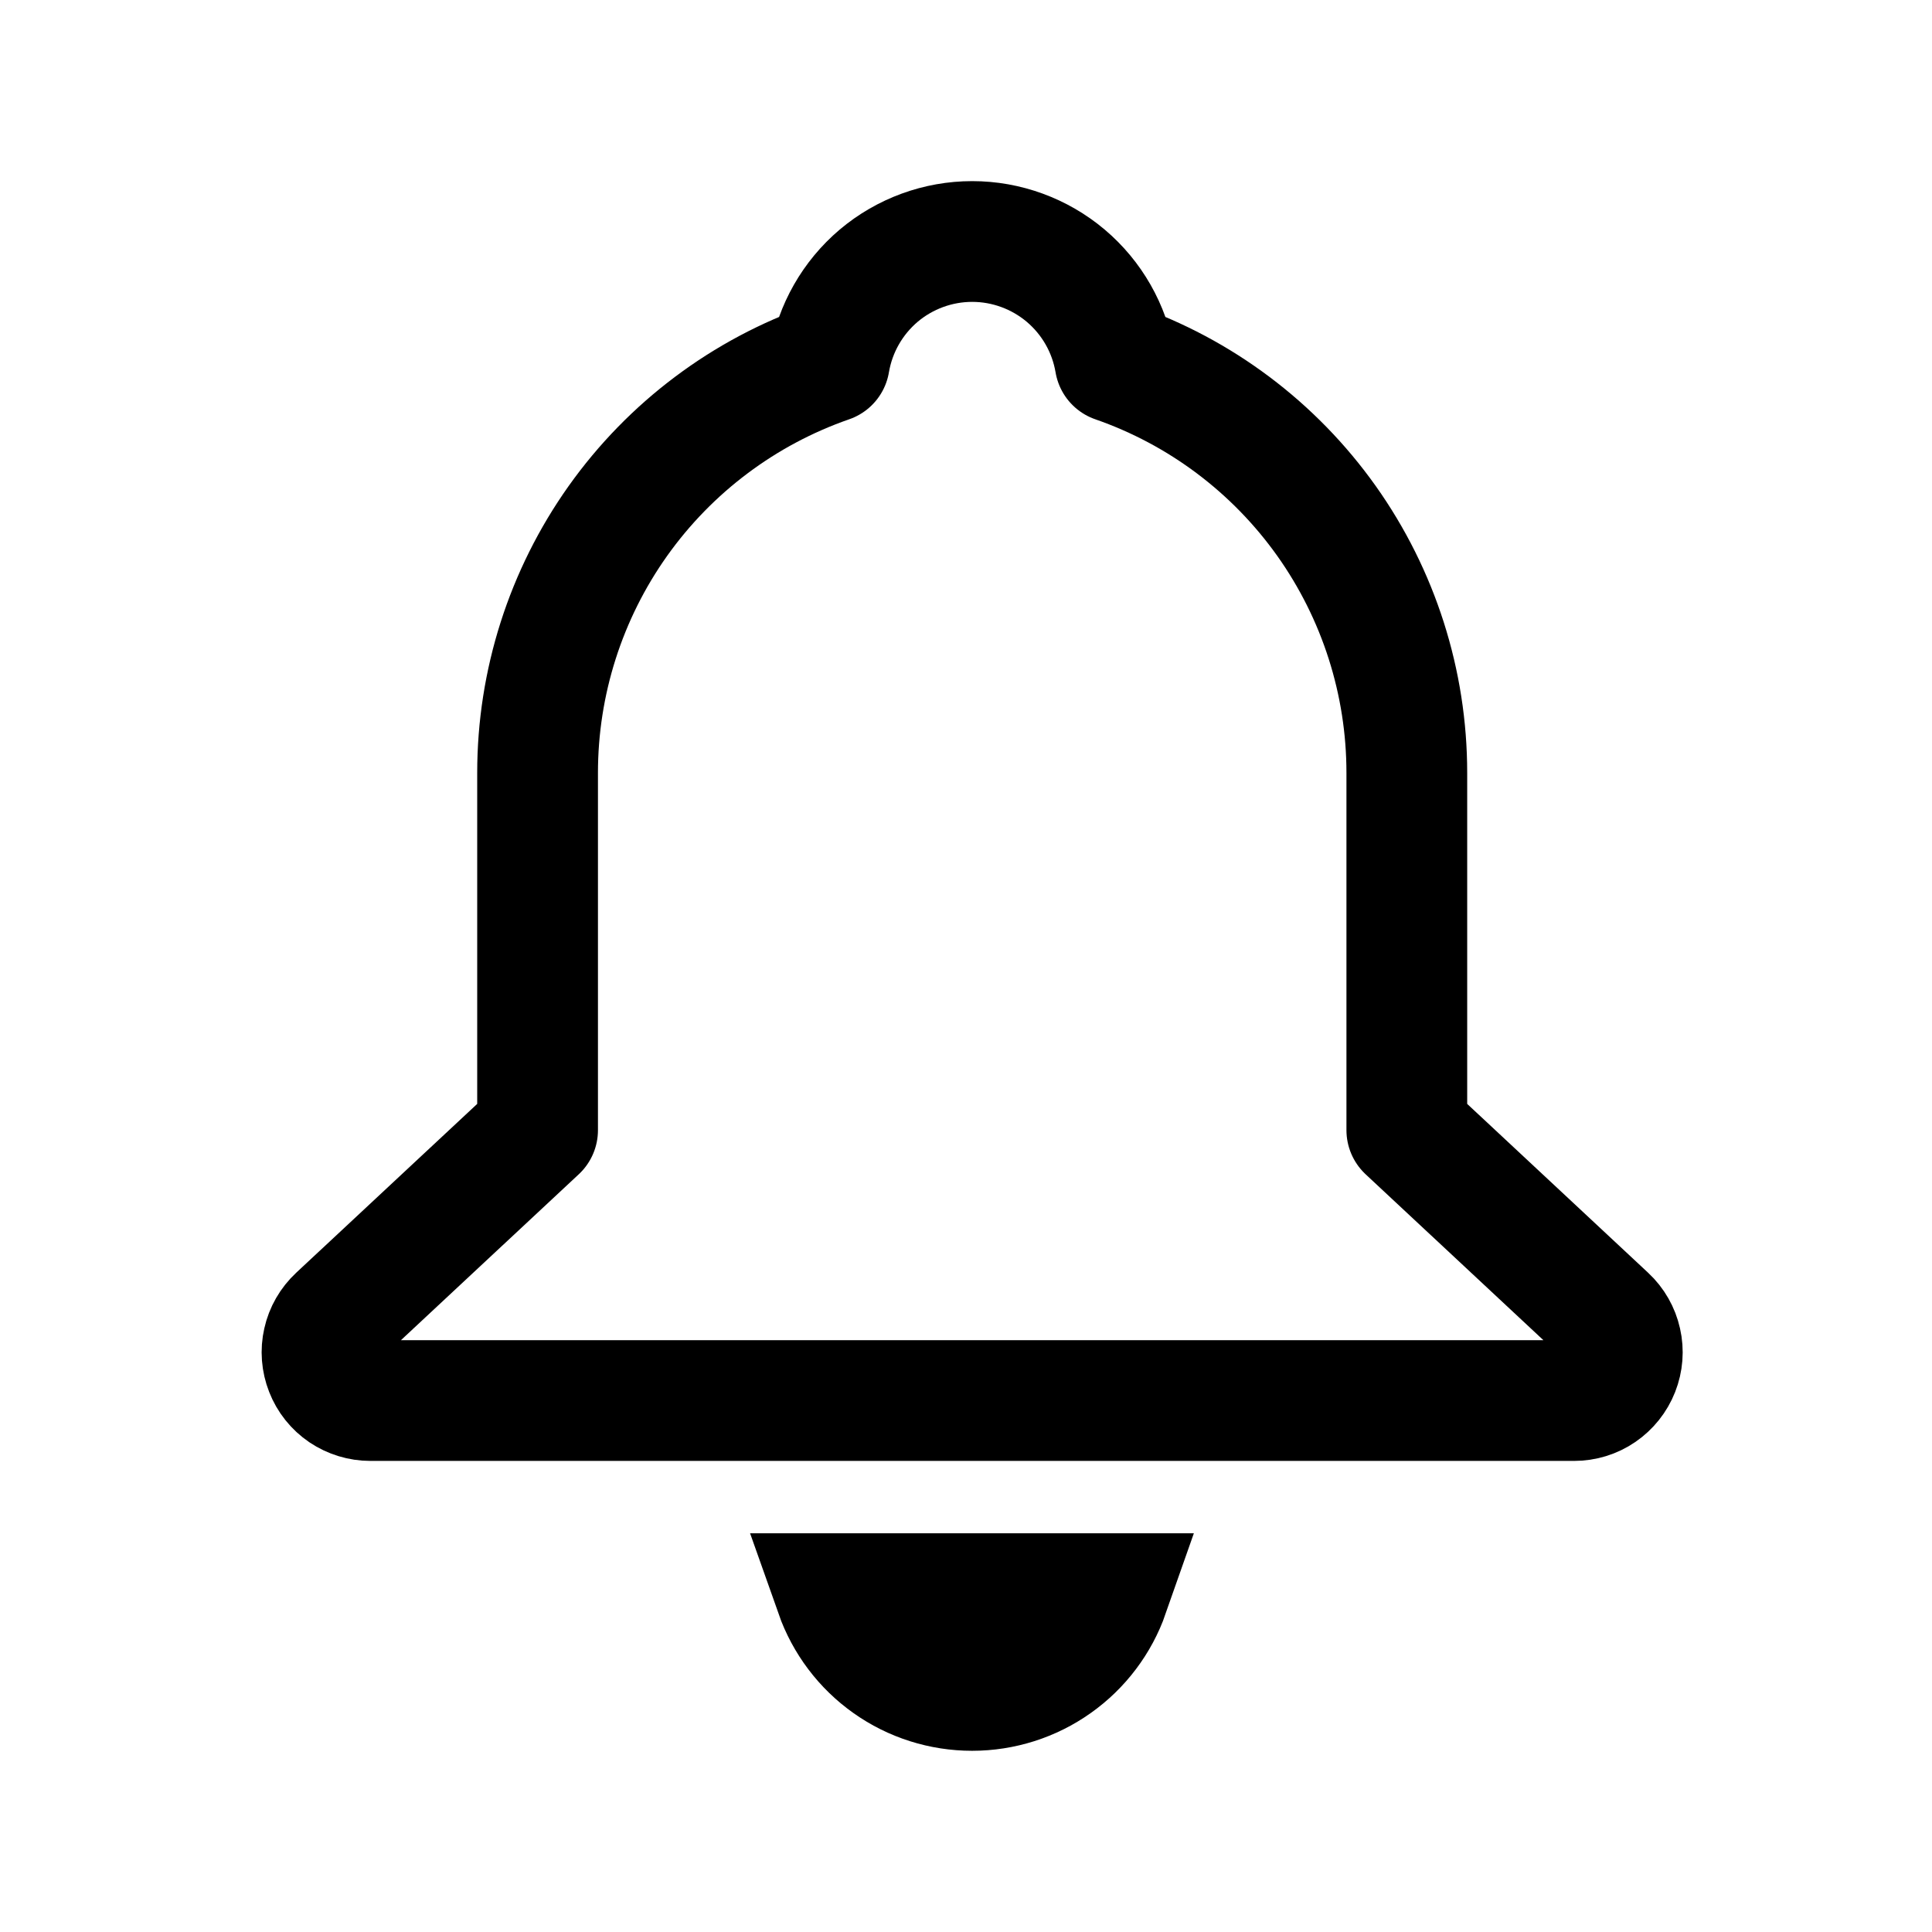 <svg width="24" height="24" viewBox="0 0 24 24" fill="none" xmlns="http://www.w3.org/2000/svg">
<path d="M13.852 4.5C14.911 4.868 15.828 5.557 16.478 6.471C17.127 7.385 17.476 8.478 17.476 9.6V14.039L19.963 16.36C20.051 16.442 20.112 16.549 20.138 16.666C20.165 16.784 20.155 16.906 20.111 17.018C20.067 17.13 19.99 17.226 19.891 17.294C19.792 17.362 19.674 17.398 19.554 17.398H4.601C4.481 17.398 4.363 17.362 4.263 17.295C4.163 17.227 4.086 17.131 4.042 17.018C3.998 16.906 3.988 16.783 4.015 16.666C4.041 16.548 4.103 16.441 4.191 16.359L6.678 14.039V9.6C6.678 8.478 7.027 7.385 7.676 6.471C8.326 5.557 9.244 4.868 10.303 4.5C10.374 4.08 10.591 3.7 10.915 3.425C11.24 3.151 11.652 3 12.077 3C12.502 3 12.914 3.151 13.239 3.425C13.564 3.7 13.781 4.08 13.852 4.5Z" stroke="black" stroke-width="1.5" stroke-linecap="round" stroke-linejoin="round"/>
<path d="M10.378 19.797C10.502 20.148 10.731 20.453 11.035 20.668C11.339 20.884 11.703 20.999 12.076 20.999C12.448 20.999 12.812 20.884 13.116 20.668C13.42 20.453 13.65 20.148 13.773 19.797H10.378Z" stroke="black" stroke-width="1.5"/>
</svg>
